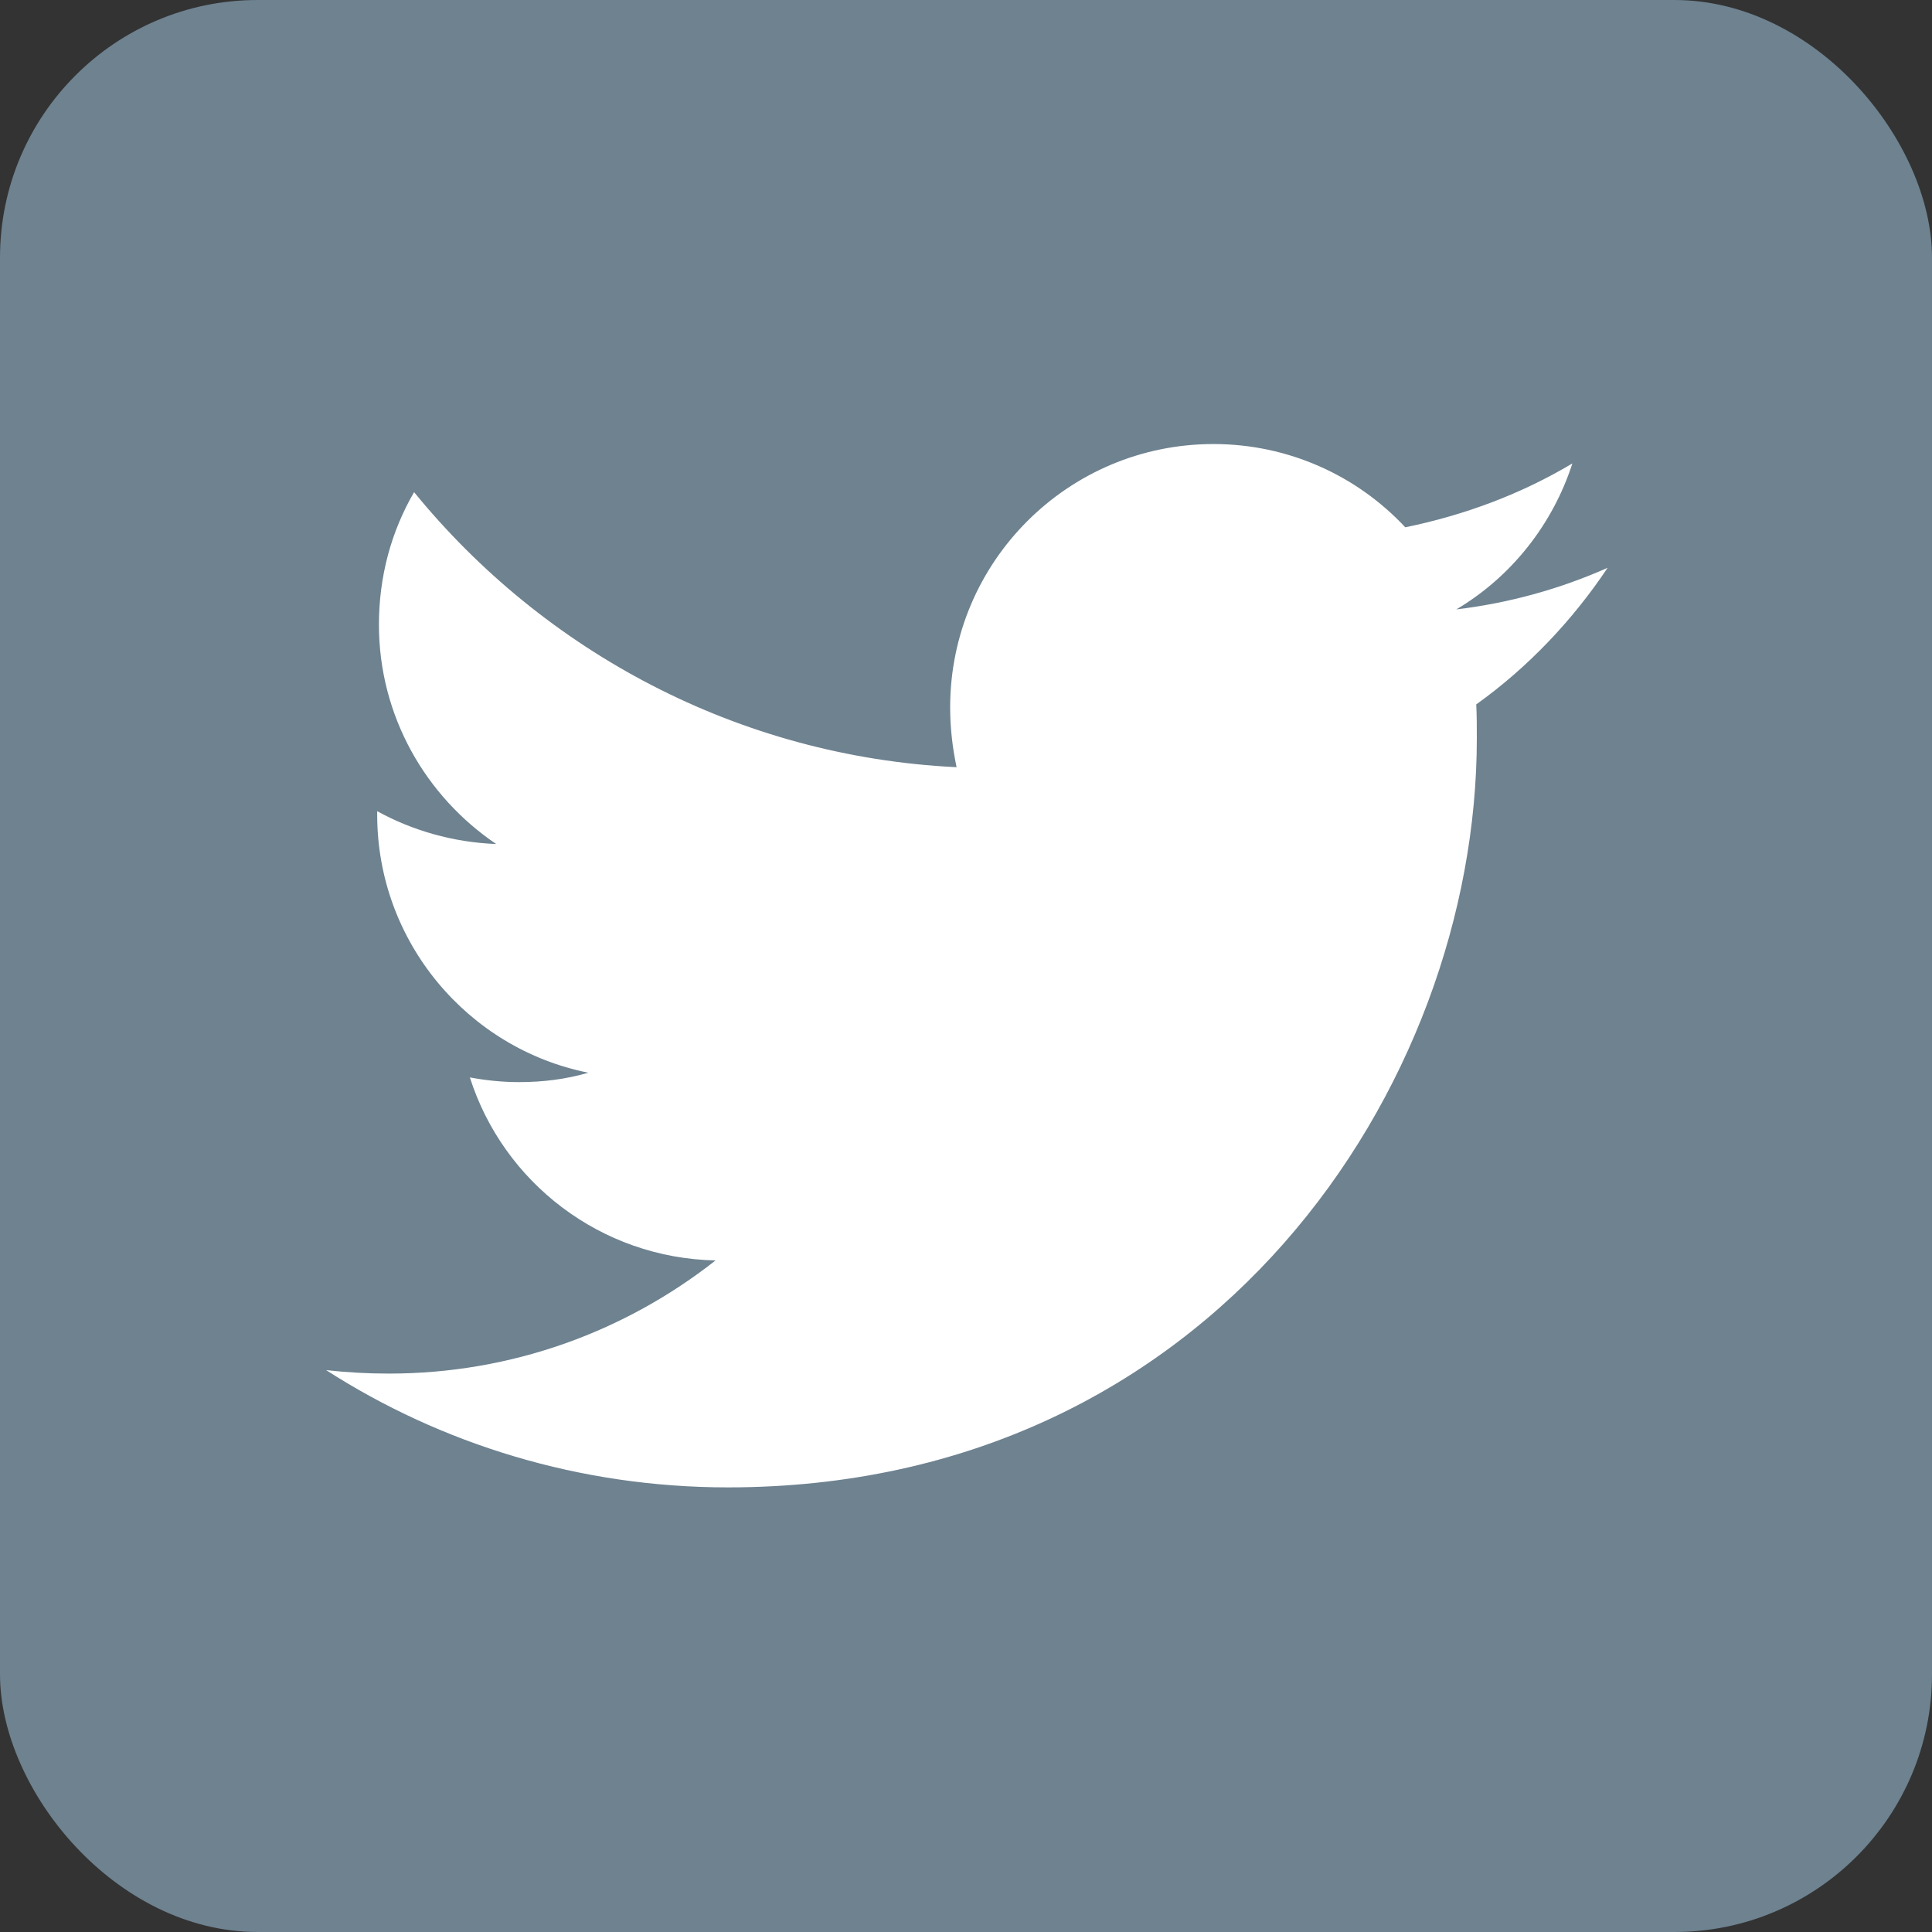 <svg width="30" height="30" viewBox="0 0 30 30" fill="none" xmlns="http://www.w3.org/2000/svg">
<rect x="0" y="0" width="30" height="30" fill="#333333" stroke="none"/>
<rect width="30" height="30" rx="4" fill="#6E8290"/>
<g clip-path="url(#clip0_658_16957)">
<path d="M11.303 23.096C18.816 23.096 22.932 16.867 22.932 11.467C22.932 11.294 22.932 11.111 22.923 10.938C23.724 10.365 24.416 9.636 24.963 8.817C24.225 9.144 23.442 9.363 22.613 9.463C23.46 8.962 24.107 8.152 24.416 7.196C23.624 7.669 22.75 7.997 21.821 8.188C21.074 7.387 20.009 6.895 18.843 6.895C16.585 6.895 14.754 8.725 14.754 10.984C14.754 11.303 14.79 11.612 14.854 11.913C11.457 11.749 8.443 10.11 6.43 7.642C6.075 8.252 5.884 8.953 5.884 9.7C5.884 11.121 6.613 12.368 7.705 13.106C7.032 13.079 6.403 12.896 5.857 12.596C5.857 12.614 5.857 12.623 5.857 12.65C5.857 14.627 7.268 16.284 9.135 16.657C8.789 16.758 8.434 16.803 8.061 16.803C7.796 16.803 7.542 16.776 7.296 16.73C7.815 18.36 9.326 19.535 11.111 19.572C9.709 20.674 7.951 21.329 6.039 21.329C5.711 21.329 5.383 21.311 5.064 21.275C6.849 22.422 8.999 23.096 11.303 23.096Z" fill="white"/>
</g>
<defs>
<clipPath id="clip0_658_16957">
<rect width="20.8" height="20.8" fill="white" transform="translate(4.6 4.6)"/>
</clipPath>
</defs>
</svg>
